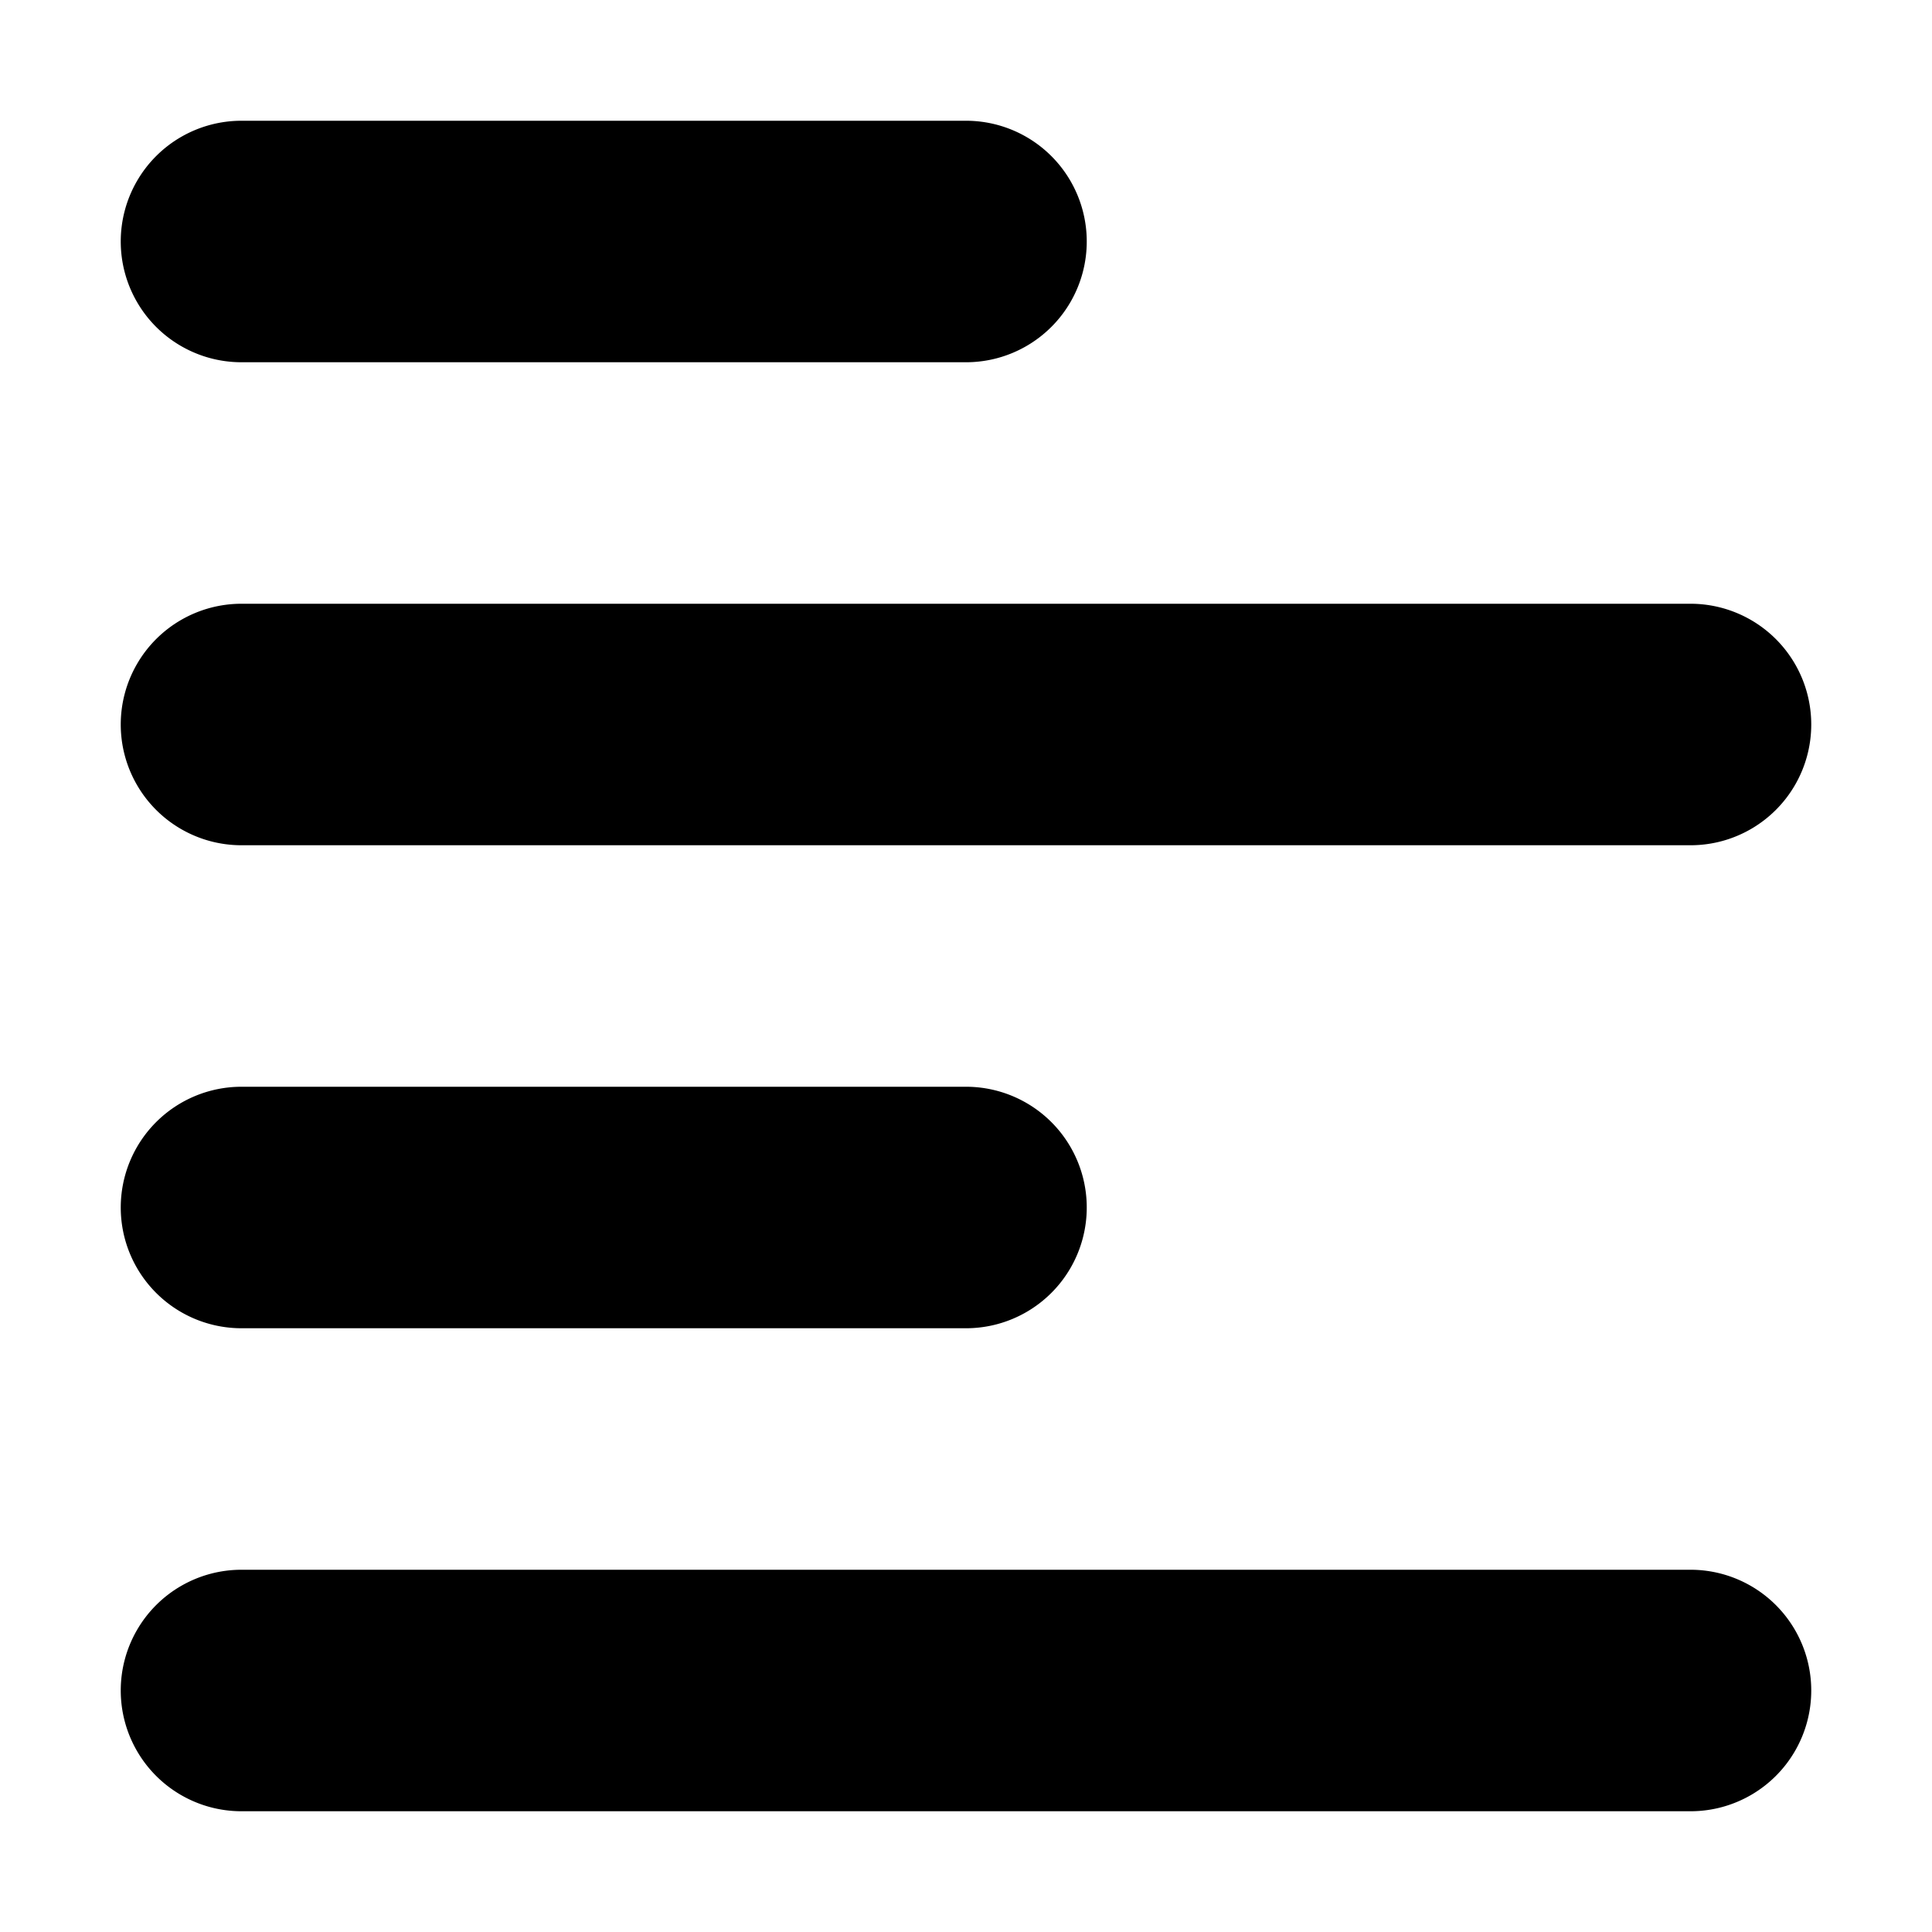 <svg width="16" height="16" viewBox="0 0 16 16" xmlns="http://www.w3.org/2000/svg"><path d="M2 1a1 1 0 0 0 0 2h6a1 1 0 0 0 0-2H2Zm0 4a1 1 0 0 0 0 2h12a1 1 0 1 0 0-2H2Zm-1 5a1 1 0 0 1 1-1h6a1 1 0 0 1 0 2H2a1 1 0 0 1-1-1Zm1 3a1 1 0 1 0 0 2h12a1 1 0 1 0 0-2H2Z"/></svg>